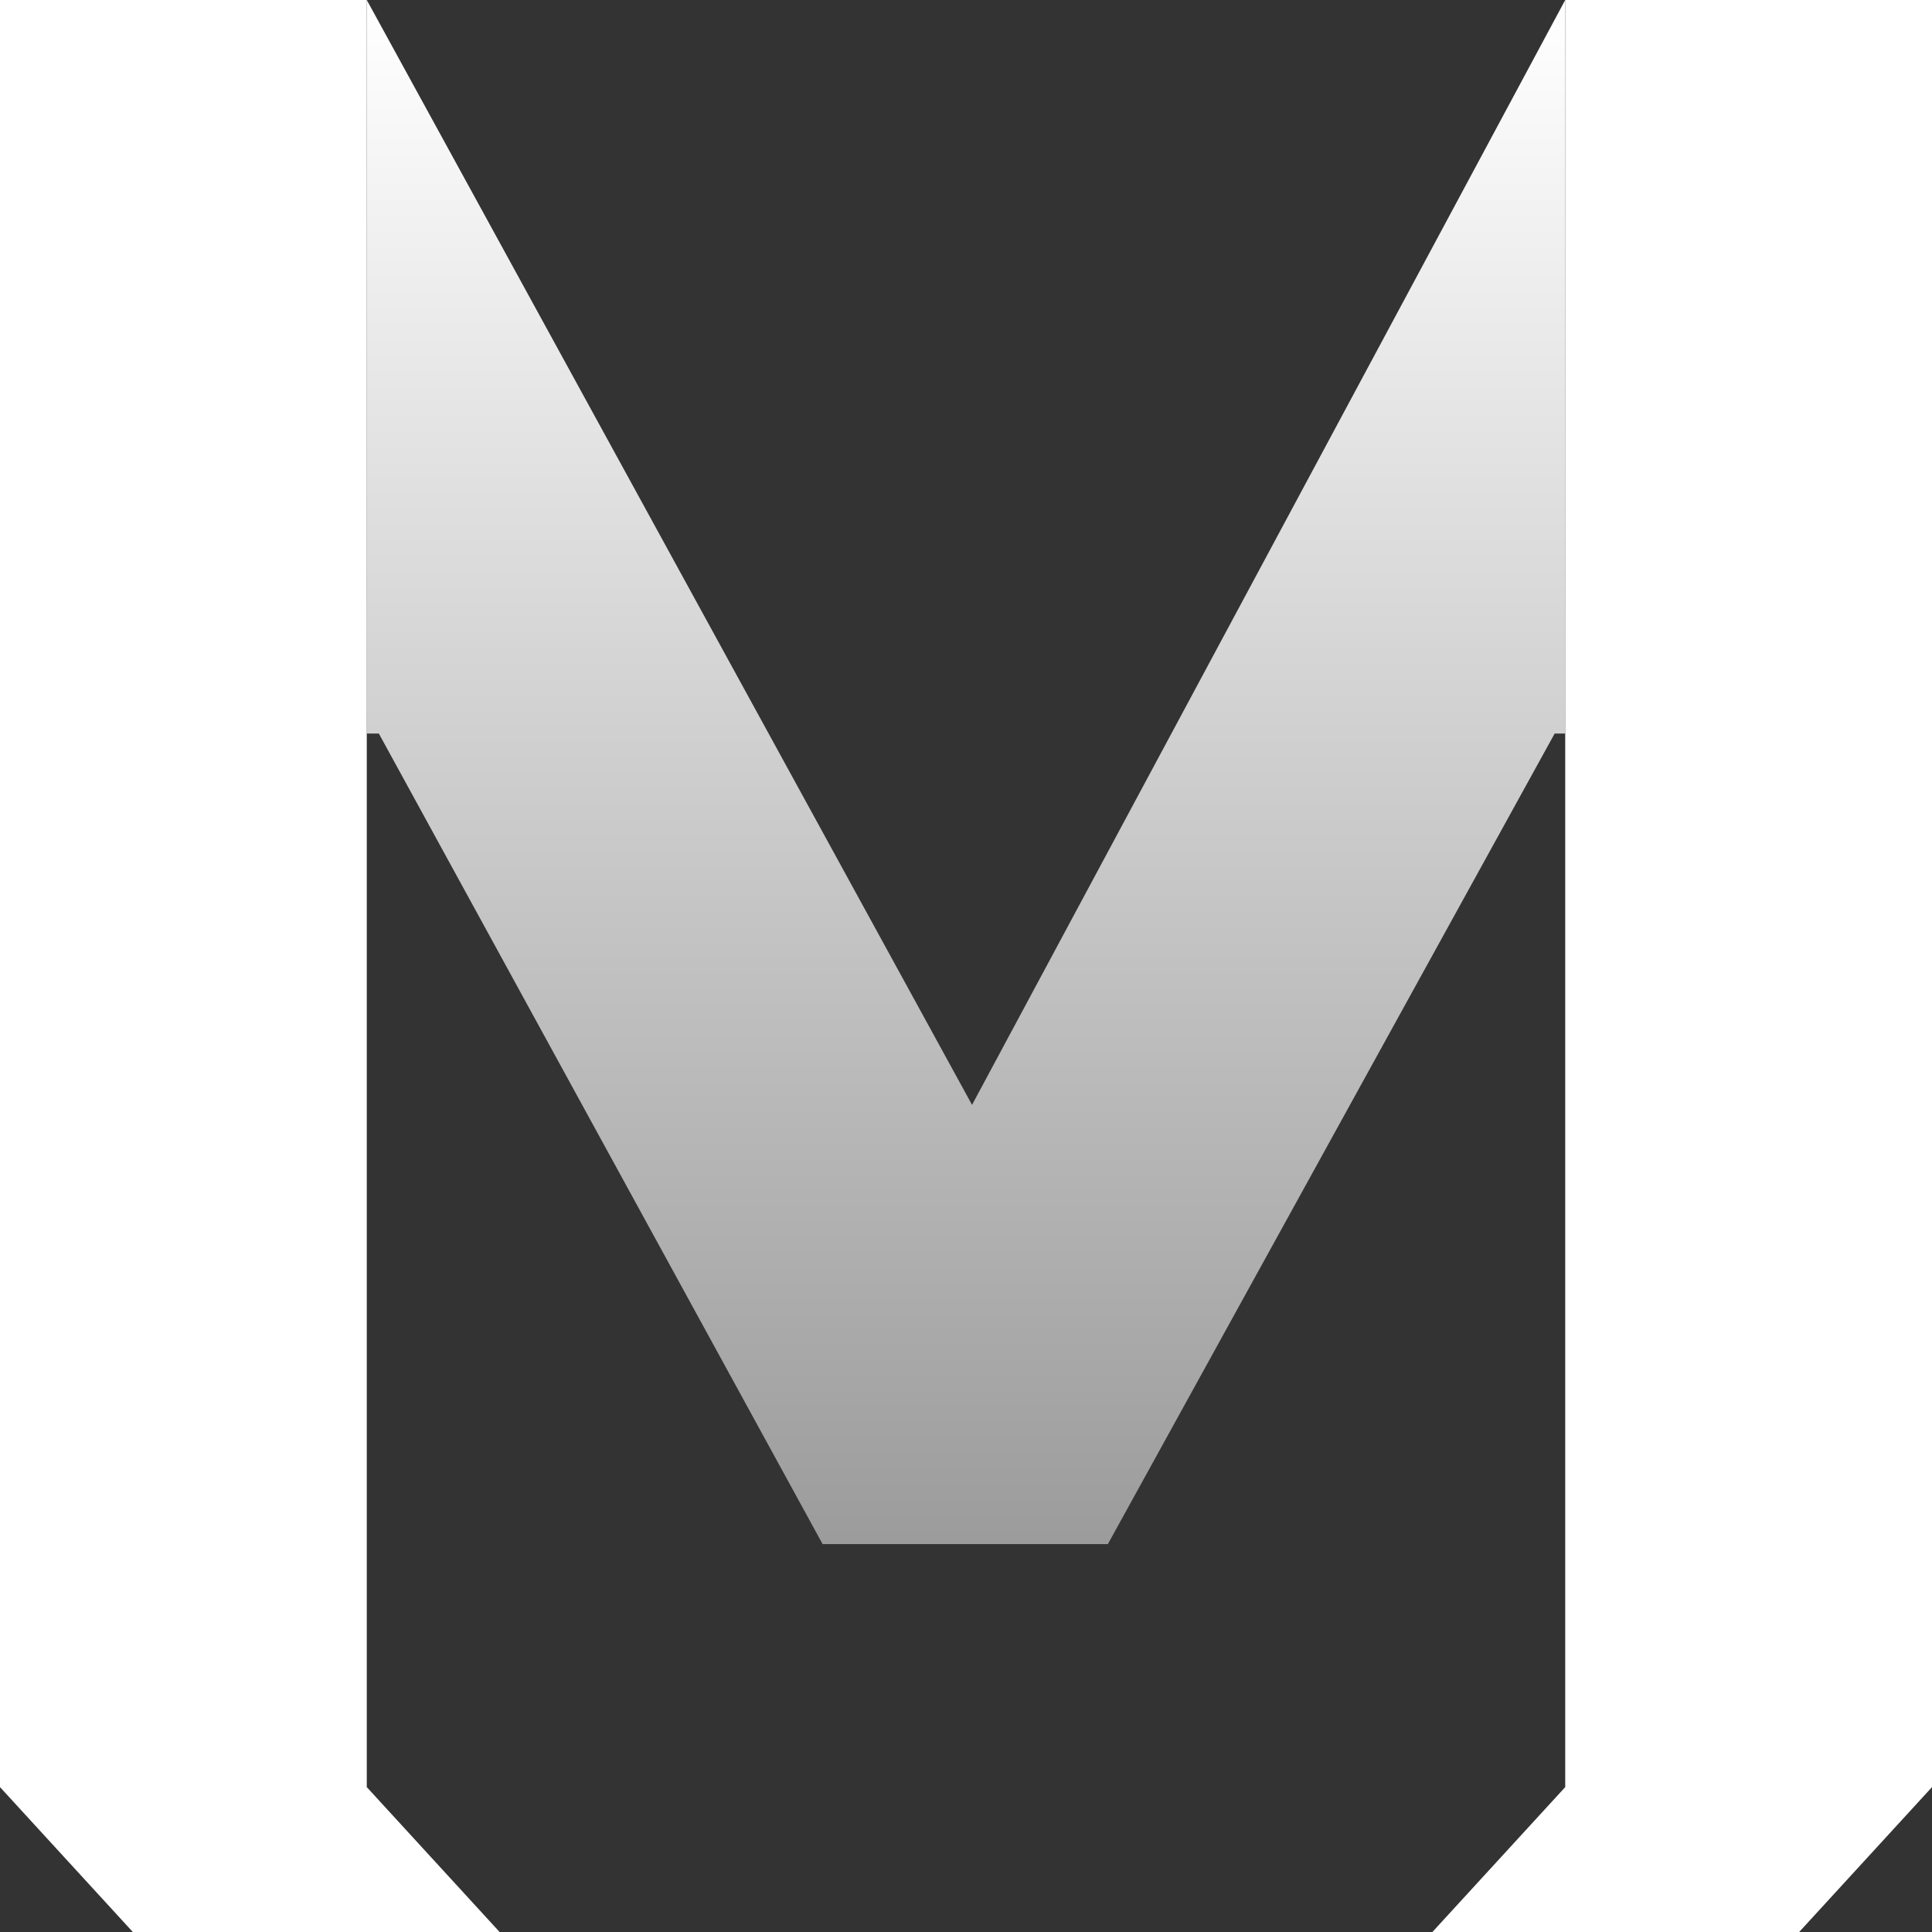 <?xml version="1.0" encoding="UTF-8" standalone="no"?>
<svg width="32px" height="32px" viewBox="0 0 32 32" version="1.1" xmlns="http://www.w3.org/2000/svg" xmlns:xlink="http://www.w3.org/1999/xlink">
    <rect x="0" y="0" width="32" height="32" fill="#333333" stroke="none"/>
    <!-- Generator: Sketch 3.8.1 (29687) - http://www.bohemiancoding.com/sketch -->
    <title>logo</title>
    <desc>Created with Sketch.</desc>
    <defs>
        <linearGradient x1="49.993%" y1="0.132%" x2="49.993%" y2="99.93%" id="linearGradient-2">
            <stop stop-color="#FFFFFF" offset="0%"></stop>
            <stop stop-color="#9C9C9C" offset="100%"></stop>
        </linearGradient>
    </defs>
    <g id="Page-1" stroke="none" stroke-width="1" fill="none" fill-rule="evenodd">
        <g id="Desktop-HD" transform="translate(-19, -20)">
            <g id="logo" transform="translate(19, 20)">
                <polygon id="M" fill="url(#linearGradient-2)" points="6.075 12.15 6.275 12.15 13.625 25.575 18.35 25.575 25.75 12.15 25.925 12.15 25.925 0 16.1 18.3 6.075 0"></polygon>
                <polygon id="Rectangle-40" fill="#FFFFFF" points="25.925 29.6 25.925 0 32 0 32 29.6 29.8 32 23.725 32"></polygon>
                <polygon id="Rectangle-40_1_" fill="#FFFFFF" points="6.075 29.6 6.075 0 0 0 0 29.6 2.2 32 8.275 32"></polygon>
            </g>
        </g>
    </g>
</svg>